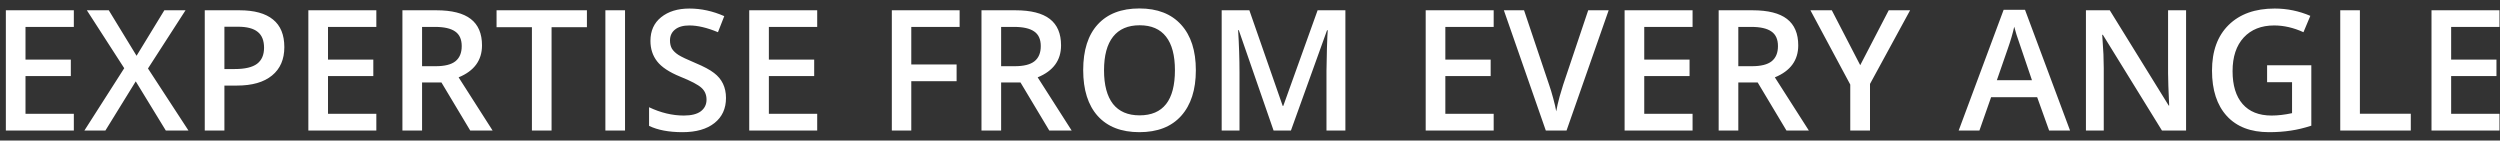 <svg width="249" height="14" viewBox="0 0 249 14" fill="none" xmlns="http://www.w3.org/2000/svg">
<rect x="0" y="0" width="249" height="14" fill="#333333" stroke="none"/>
<path d="M7.354 11.335V13H0.583V1.024H7.354V2.68H2.54V5.938H7.054V7.576H2.54V11.335H7.354ZM14.739 6.821L18.771 13H16.514L13.52 8.104L10.499 13H8.406L12.373 6.794L8.651 1.024H10.835L13.602 5.556L16.368 1.024H18.479L14.739 6.821ZM22.351 2.662V6.876H23.388C24.395 6.876 25.132 6.703 25.599 6.357C26.066 6.005 26.3 5.471 26.3 4.755C26.3 4.033 26.088 3.506 25.663 3.172C25.244 2.832 24.592 2.662 23.706 2.662H22.351ZM23.843 1.024C25.329 1.024 26.445 1.331 27.192 1.943C27.944 2.55 28.32 3.466 28.32 4.692C28.32 5.911 27.911 6.854 27.092 7.522C26.279 8.189 25.114 8.523 23.597 8.523H22.351V13H20.394V1.024H23.843ZM37.483 11.335V13H30.712V1.024H37.483V2.68H32.669V5.938H37.182V7.576H32.669V11.335H37.483ZM42.038 8.213V13H40.081V1.024H43.458C44.999 1.024 46.142 1.312 46.888 1.889C47.635 2.465 48.008 3.342 48.008 4.519C48.008 6.005 47.231 7.067 45.678 7.704L49.063 13H46.834L43.967 8.213H42.038ZM42.038 2.68V6.594H43.394C44.292 6.594 44.947 6.43 45.359 6.102C45.778 5.768 45.987 5.265 45.987 4.592C45.987 3.918 45.769 3.433 45.332 3.135C44.901 2.832 44.234 2.68 43.33 2.68H42.038ZM54.936 2.708V13H52.979V2.708H49.457V1.024H58.457V2.708H54.936ZM62.253 13H60.296V1.024H62.253V13ZM71.117 7.267C71.912 7.868 72.309 8.699 72.309 9.76C72.309 10.816 71.927 11.647 71.163 12.254C70.398 12.861 69.337 13.164 67.978 13.164C66.619 13.164 65.509 12.954 64.647 12.536V10.68C65.812 11.232 66.965 11.508 68.105 11.508C68.864 11.508 69.431 11.365 69.807 11.08C70.183 10.789 70.371 10.403 70.371 9.924C70.371 9.445 70.204 9.054 69.871 8.75C69.537 8.441 68.827 8.068 67.741 7.631C66.655 7.188 65.891 6.681 65.448 6.111C65.005 5.541 64.784 4.861 64.784 4.073C64.784 3.072 65.138 2.286 65.848 1.716C66.564 1.14 67.505 0.851 68.669 0.851C69.834 0.851 70.99 1.103 72.136 1.607L71.509 3.208C70.435 2.759 69.485 2.535 68.66 2.535C68.041 2.535 67.565 2.671 67.232 2.944C66.898 3.211 66.731 3.575 66.731 4.036C66.731 4.352 66.795 4.622 66.922 4.846C67.068 5.077 67.286 5.286 67.577 5.474C67.875 5.662 68.436 5.929 69.261 6.275C70.092 6.621 70.711 6.951 71.117 7.267ZM81.393 11.335V13H74.623V1.024H81.393V2.68H76.579V5.938H81.093V7.576H76.579V11.335H81.393ZM90.764 8.086V13H88.826V1.024H95.578V2.68H90.764V6.421H95.278V8.086H90.764ZM99.712 8.213V13H97.755V1.024H101.131C102.672 1.024 103.816 1.312 104.562 1.889C105.308 2.465 105.681 3.342 105.681 4.519C105.681 6.005 104.905 7.067 103.352 7.704L106.737 13H104.508L101.641 8.213H99.712ZM99.712 2.68V6.594H101.068C101.966 6.594 102.621 6.43 103.033 6.102C103.452 5.768 103.661 5.265 103.661 4.592C103.661 3.918 103.443 3.433 103.006 3.135C102.575 2.832 101.908 2.68 101.004 2.68H99.712ZM117.023 6.994C117.023 5.52 116.729 4.406 116.14 3.654C115.552 2.896 114.675 2.517 113.51 2.517C112.345 2.517 111.463 2.896 110.862 3.654C110.262 4.413 109.961 5.529 109.961 7.003C109.961 8.471 110.259 9.587 110.853 10.352C111.454 11.11 112.336 11.489 113.501 11.489C115.849 11.489 117.023 9.991 117.023 6.994ZM117.642 2.462C118.618 3.536 119.107 5.047 119.107 6.994C119.107 8.941 118.618 10.458 117.642 11.544C116.671 12.624 115.285 13.164 113.483 13.164C111.687 13.164 110.304 12.627 109.333 11.553C108.369 10.479 107.886 8.953 107.886 6.976C107.886 4.998 108.372 3.481 109.342 2.426C110.313 1.37 111.693 0.842 113.483 0.842C115.279 0.842 116.665 1.382 117.642 2.462ZM123.454 7.176V13H121.679V1.024H124.436L127.758 10.552H127.813L131.234 1.024H134.001V13H132.117V7.076C132.117 6.59 132.132 5.844 132.162 4.837C132.193 3.824 132.22 3.217 132.244 3.017H132.172L128.577 13H126.848L123.381 2.999H123.317C123.408 4.485 123.454 5.878 123.454 7.176ZM148.77 11.335V13H141.999V1.024H148.77V2.68H143.956V5.938H148.47V7.576H143.956V11.335H148.77ZM155.691 8.441L158.185 1.024H160.223L156.028 13H153.962L149.785 1.024H151.796L154.299 8.468C154.42 8.808 154.554 9.248 154.699 9.788C154.845 10.322 154.945 10.755 155 11.089C155.072 10.67 155.185 10.182 155.336 9.624C155.494 9.066 155.612 8.671 155.691 8.441ZM168.58 11.335V13H161.81V1.024H168.58V2.68H163.767V5.938H168.28V7.576H163.767V11.335H168.58ZM173.136 8.213V13H171.179V1.024H174.555C176.096 1.024 177.24 1.312 177.986 1.889C178.732 2.465 179.105 3.342 179.105 4.519C179.105 6.005 178.329 7.067 176.776 7.704L180.161 13H177.931L175.065 8.213H173.136ZM173.136 2.68V6.594H174.492C175.389 6.594 176.045 6.43 176.457 6.102C176.876 5.768 177.085 5.265 177.085 4.592C177.085 3.918 176.867 3.433 176.43 3.135C175.999 2.832 175.332 2.68 174.428 2.68H173.136ZM186.252 13H184.286V8.423L180.318 1.024H182.448L185.278 6.493L188.117 1.024H190.247L186.252 8.359V13ZM206.177 13H204.093L202.901 9.678H198.315L197.15 13H195.084L199.561 0.979H201.691L206.177 13ZM198.888 7.986H202.382C201.454 5.274 200.941 3.763 200.844 3.454C200.747 3.145 200.671 2.881 200.617 2.662C200.471 3.324 200.256 4.058 199.971 4.865L198.888 7.986ZM217.733 1.024V13H215.33L209.443 3.463H209.379L209.415 3.991C209.494 4.962 209.534 5.89 209.534 6.776V13H207.759V1.024H210.134L216.004 10.516H216.049C215.977 8.957 215.94 7.886 215.94 7.303V1.024H217.733ZM225.803 8.186V6.503H230.208V12.518C229.504 12.748 228.822 12.912 228.16 13.009C227.499 13.112 226.774 13.164 225.985 13.164C224.172 13.164 222.773 12.627 221.79 11.553C220.808 10.479 220.316 8.972 220.316 7.03C220.316 5.089 220.868 3.575 221.972 2.489C223.083 1.397 224.611 0.851 226.559 0.851C227.796 0.851 228.979 1.094 230.108 1.579L229.425 3.208C228.443 2.759 227.469 2.535 226.504 2.535C225.23 2.535 224.22 2.935 223.474 3.736C222.734 4.543 222.364 5.659 222.364 7.085C222.364 8.505 222.697 9.597 223.365 10.361C224.032 11.125 224.994 11.508 226.249 11.508C226.874 11.508 227.554 11.429 228.288 11.271V8.186H225.803ZM240.115 13H233.089V1.024H235.046V11.326H240.115V13ZM248.948 11.335V13H242.177V1.024H248.948V2.68H244.134V5.938H248.647V7.576H244.134V11.335H248.948Z" fill="white"/>
</svg>
